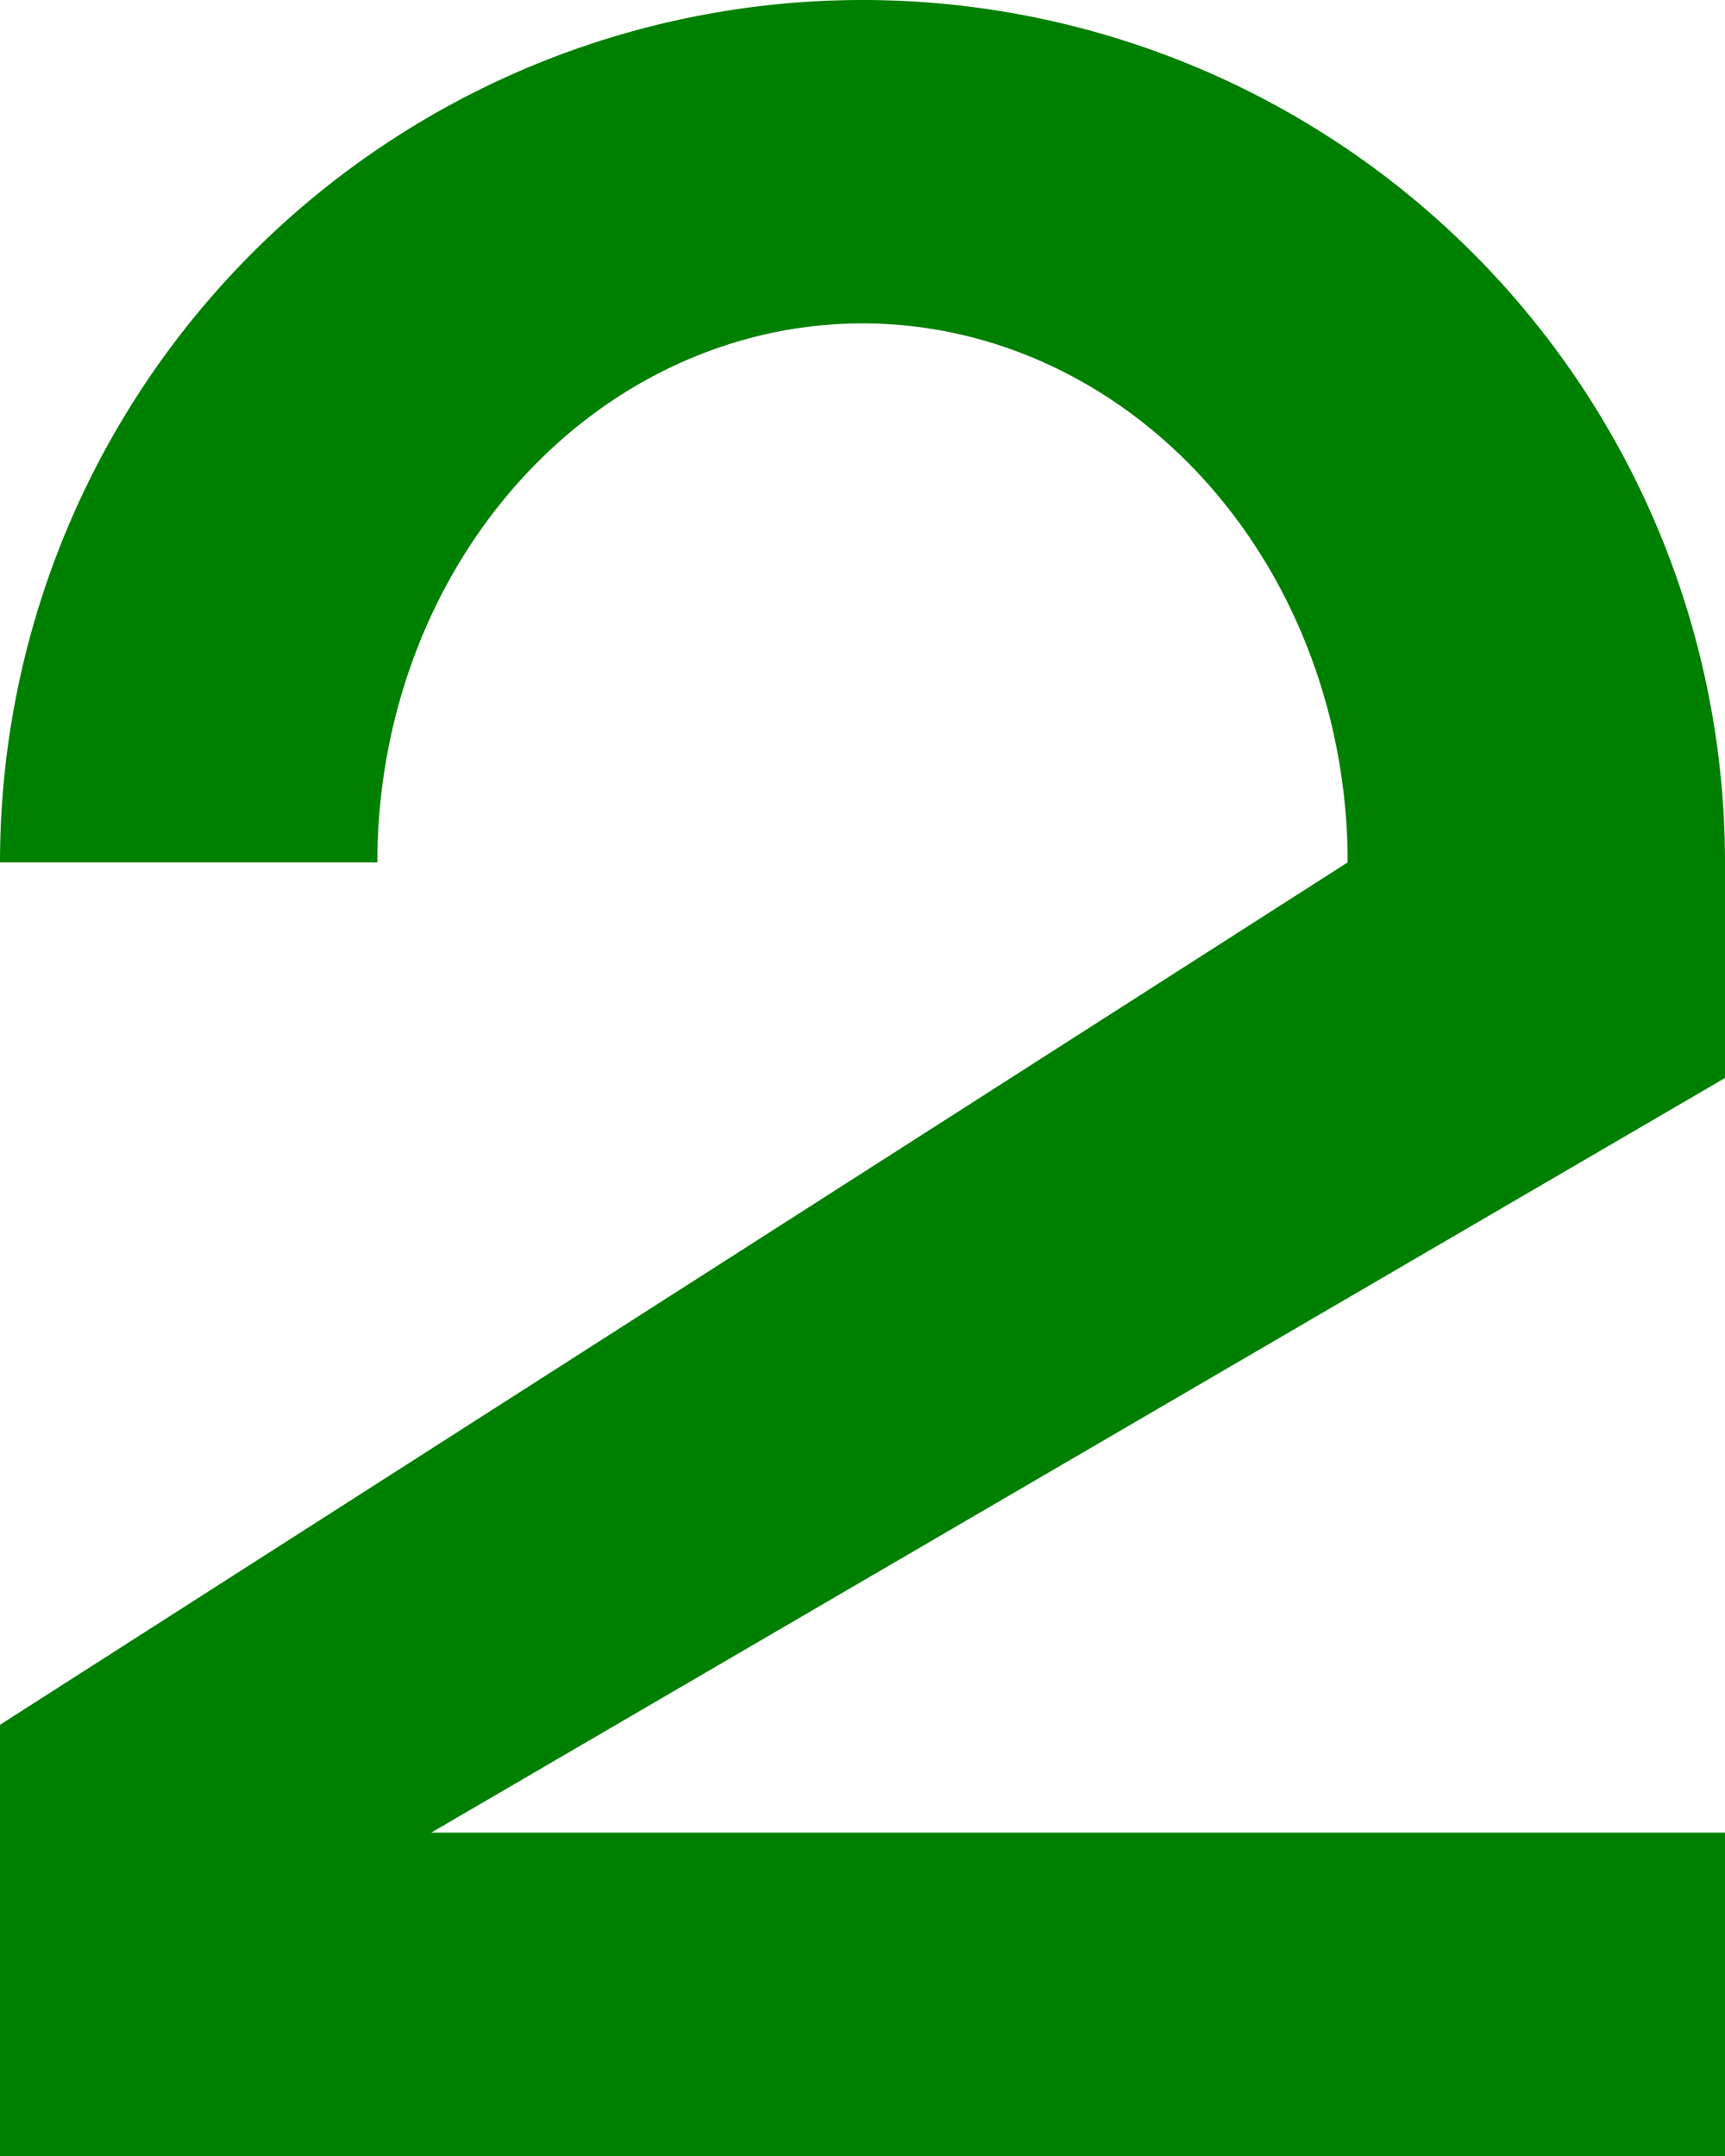 <svg width="80" height="100" xmlns="http://www.w3.org/2000/svg">
  <path d="M 0,40
           A 40 40 0 0 1 80 40
           L 80,50 20,85 80,85 80,100 0,100 0,80 62.5,40
           A 22.5 25 0 0 0 17.5 40"
           fill="green"/>
</svg>